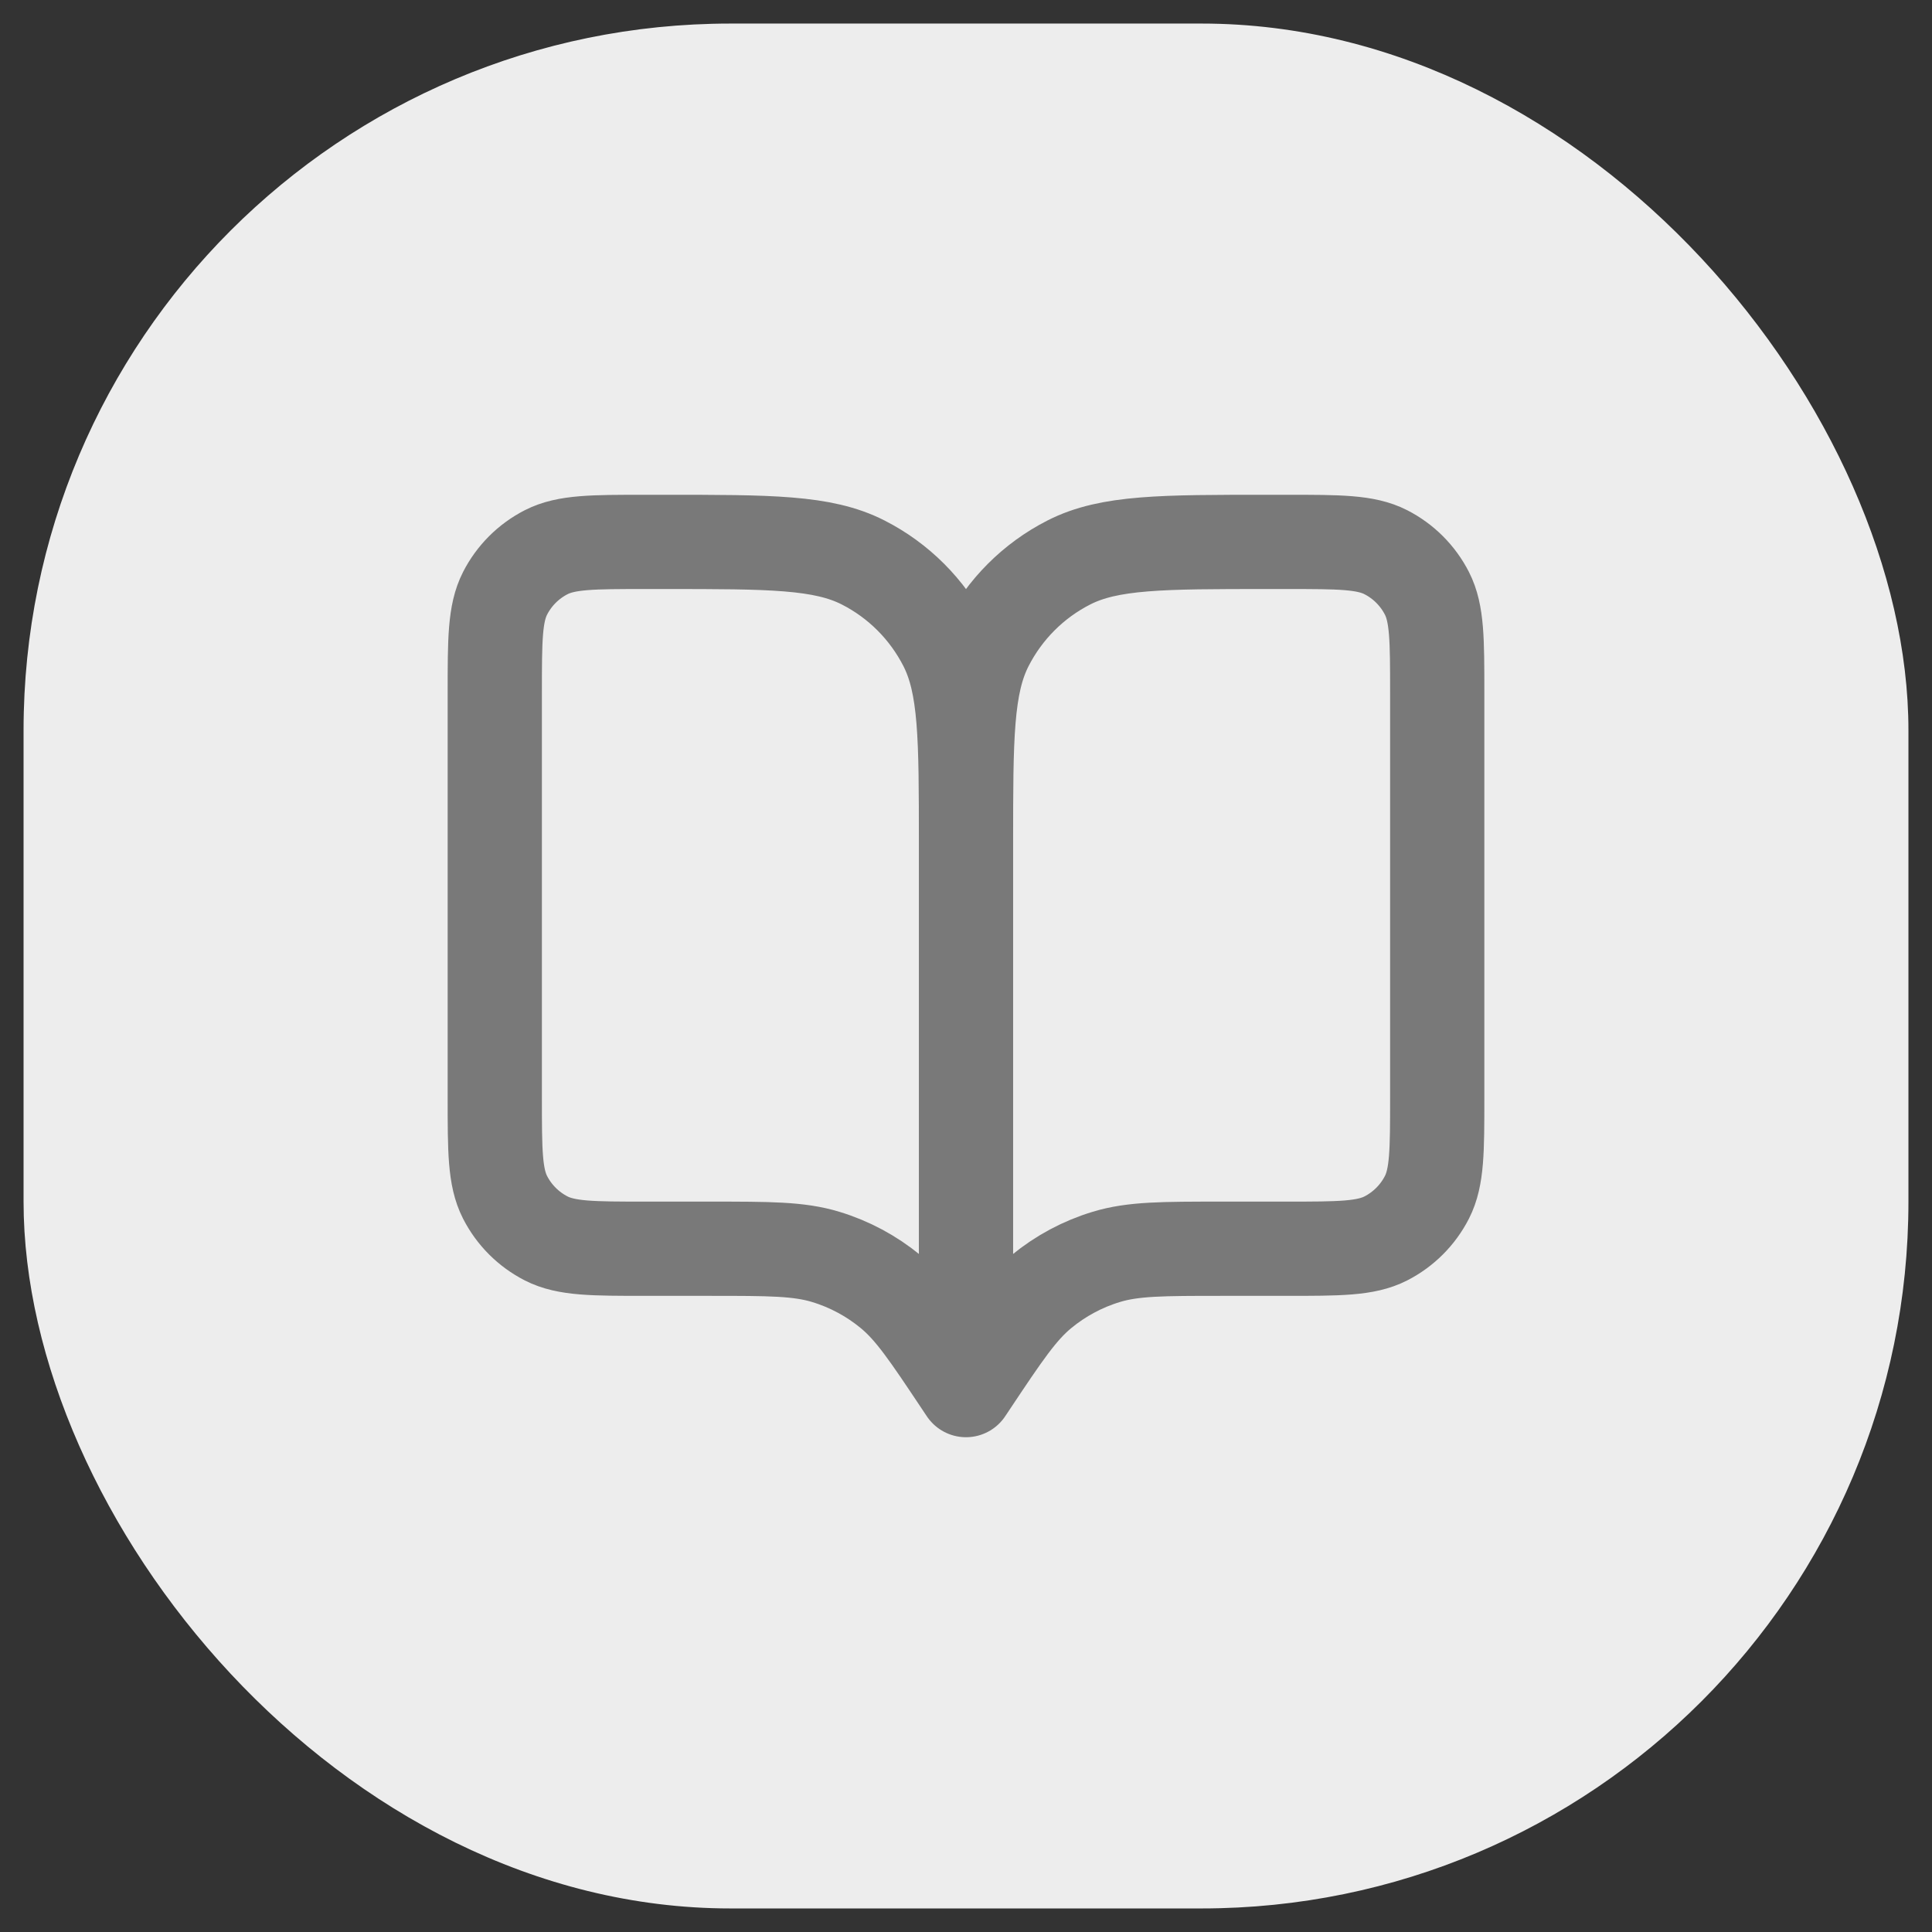 <svg width="41" height="41" viewBox="0 0 41 41" fill="none" xmlns="http://www.w3.org/2000/svg">
<rect x="0" y="0" width="41" height="41" fill="#333333" stroke="none"/>
<rect x="0.5" y="0.5" width="40" height="40" rx="15" fill="#EDEDED"/>
<path d="M20.5 29.5L20.4 29.35C19.705 28.308 19.358 27.787 18.899 27.41C18.493 27.076 18.025 26.825 17.522 26.673C16.953 26.5 16.327 26.5 15.075 26.5H13.7C12.58 26.5 12.02 26.5 11.592 26.282C11.216 26.09 10.91 25.784 10.718 25.408C10.5 24.98 10.5 24.42 10.5 23.3V14.7C10.5 13.58 10.5 13.02 10.718 12.592C10.91 12.216 11.216 11.91 11.592 11.718C12.02 11.5 12.58 11.5 13.7 11.5H14.1C16.34 11.5 17.46 11.5 18.316 11.936C19.069 12.319 19.68 12.931 20.064 13.684C20.5 14.54 20.5 15.66 20.5 17.9M20.5 29.5V17.9M20.5 29.5L20.6 29.35C21.295 28.308 21.642 27.787 22.101 27.41C22.507 27.076 22.975 26.825 23.478 26.673C24.047 26.5 24.673 26.5 25.925 26.5H27.3C28.42 26.5 28.98 26.5 29.408 26.282C29.784 26.09 30.09 25.784 30.282 25.408C30.5 24.98 30.5 24.42 30.5 23.3V14.7C30.5 13.58 30.5 13.02 30.282 12.592C30.09 12.216 29.784 11.91 29.408 11.718C28.98 11.5 28.42 11.5 27.3 11.5H26.9C24.66 11.5 23.54 11.5 22.684 11.936C21.931 12.319 21.32 12.931 20.936 13.684C20.5 14.54 20.5 15.66 20.5 17.9" stroke="#797979" stroke-width="2" stroke-linecap="round" stroke-linejoin="round"/>
</svg>
